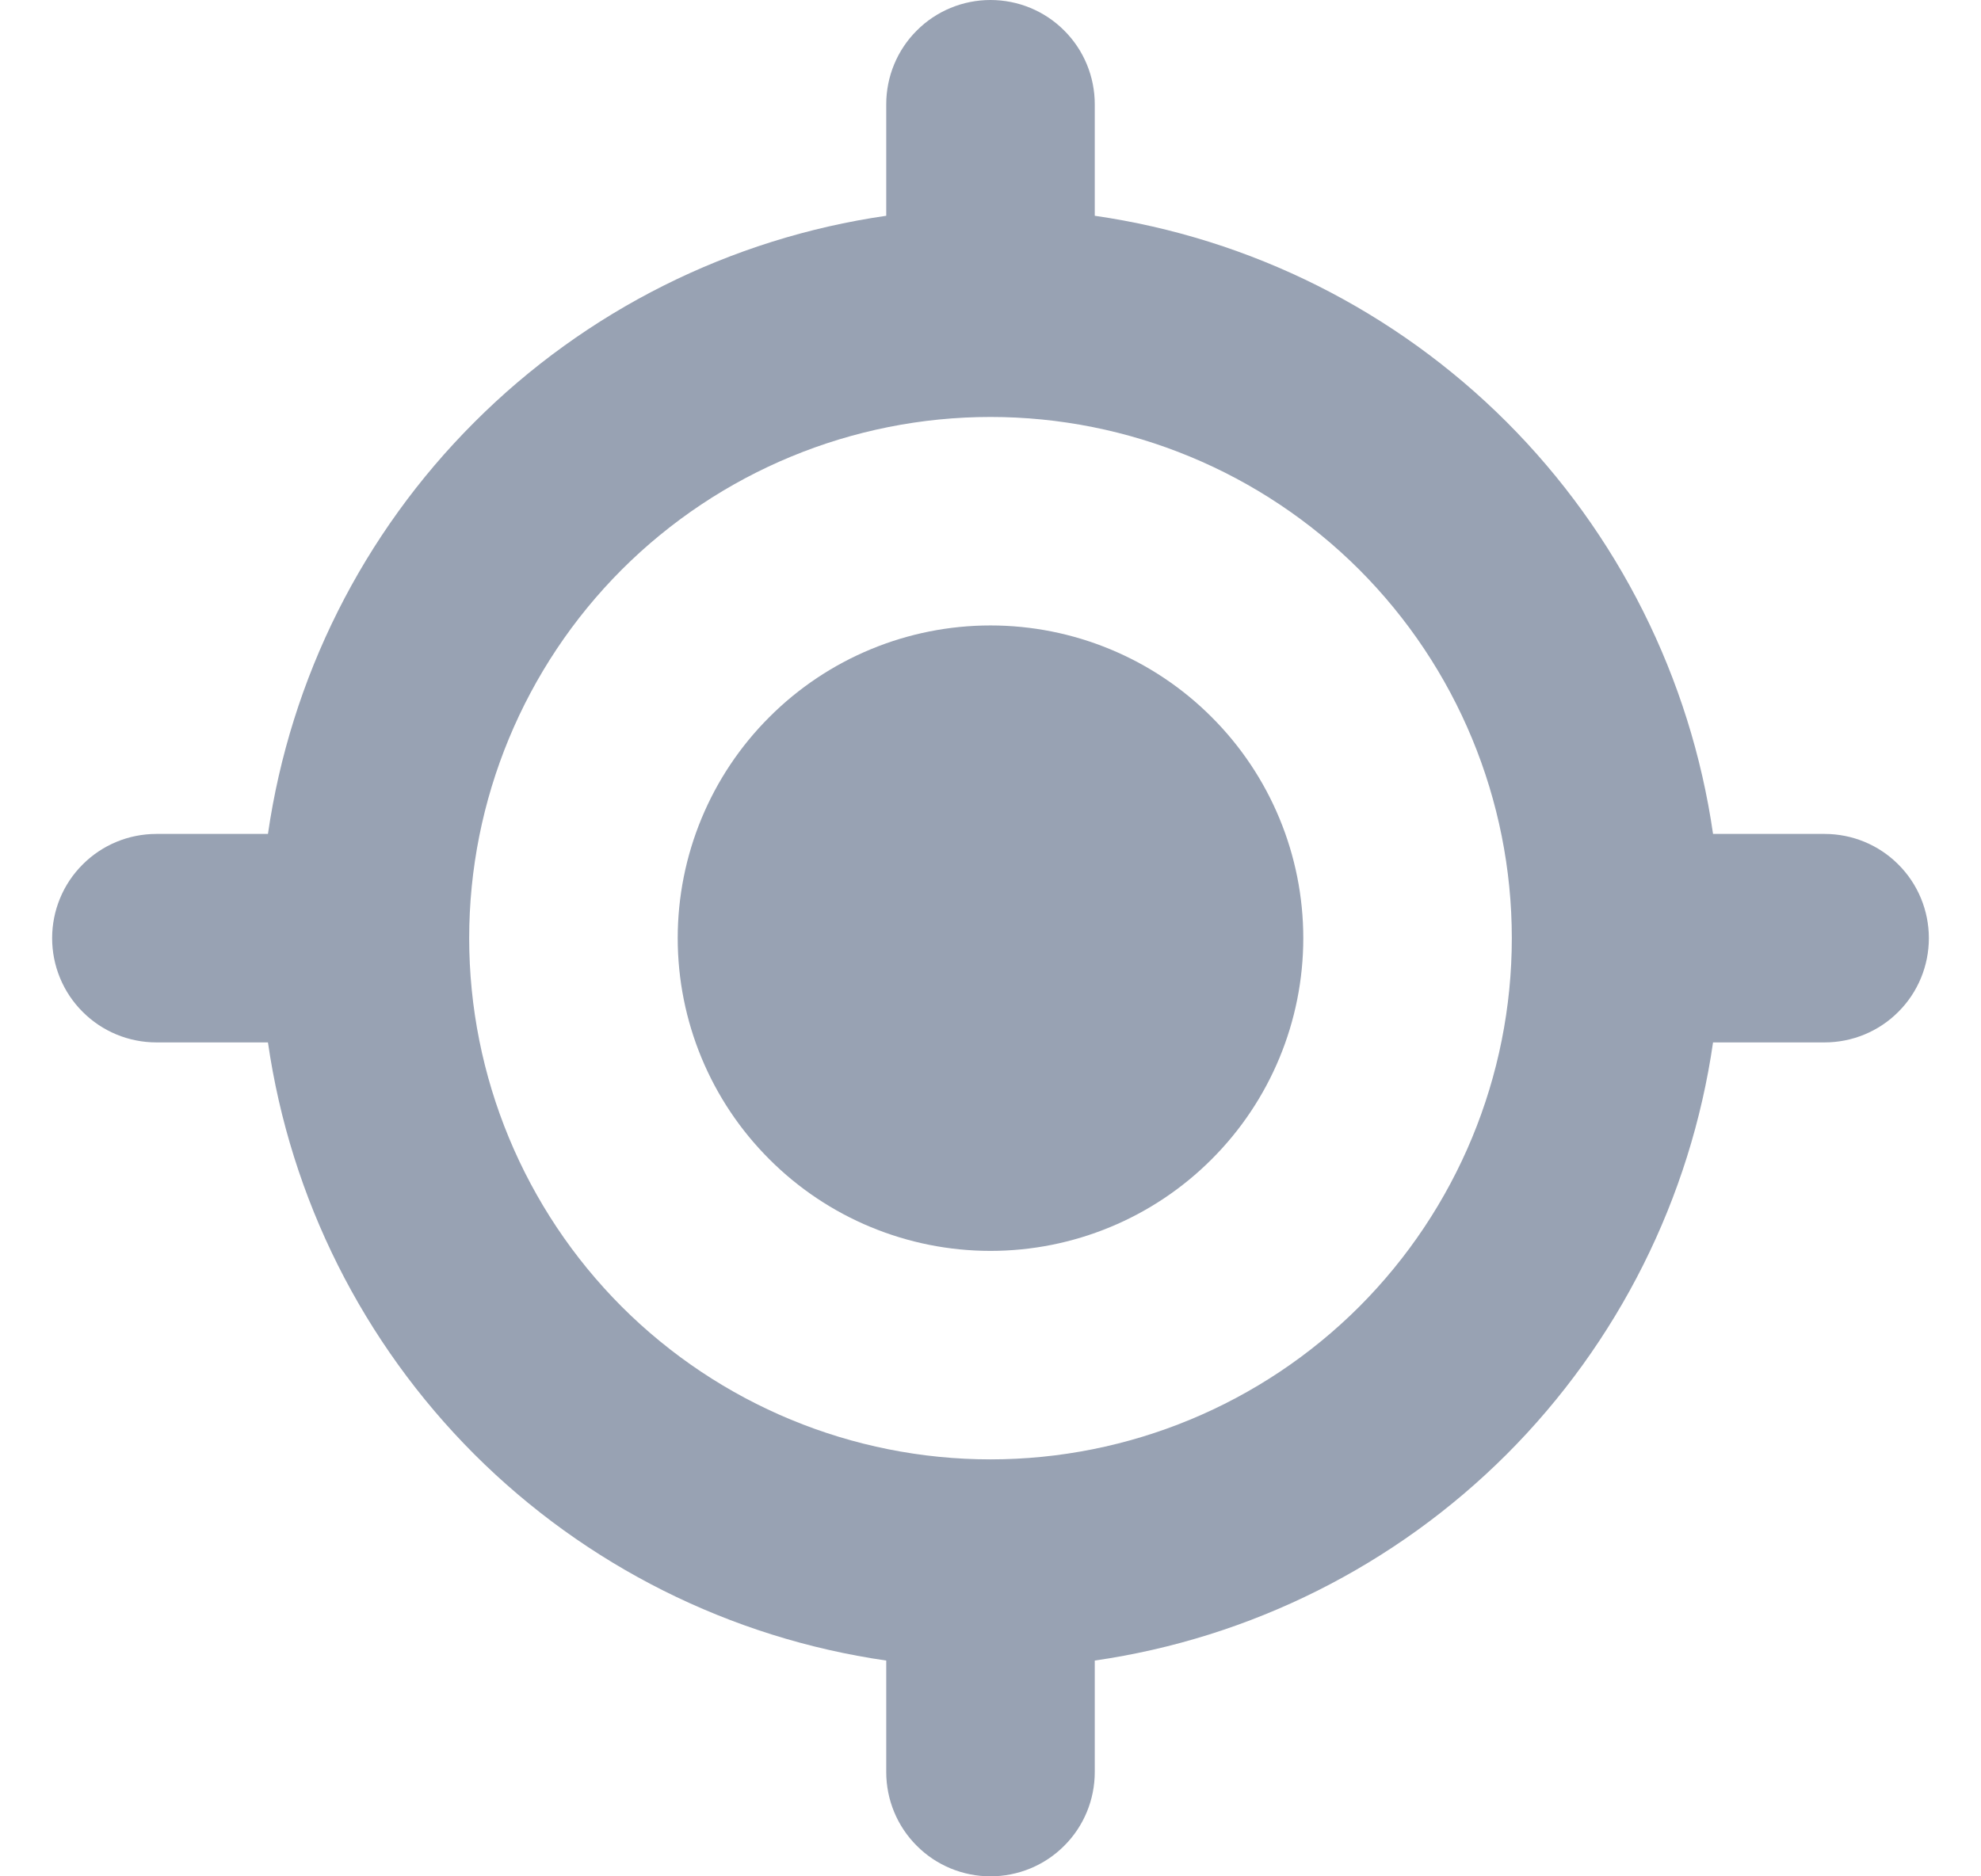 <svg width="19" height="18" viewBox="0 0 19 18" fill="none" xmlns="http://www.w3.org/2000/svg">
<path d="M9.5 12C10.296 12 11.059 11.684 11.621 11.121C12.184 10.559 12.5 9.796 12.5 9C12.5 8.204 12.184 7.441 11.621 6.879C11.059 6.316 10.296 6 9.5 6C8.704 6 7.941 6.316 7.379 6.879C6.816 7.441 6.5 8.204 6.5 9C6.5 9.796 6.816 10.559 7.379 11.121C7.941 11.684 8.704 12 9.5 12Z" fill="#98A2B3"/>
<path fill-rule="evenodd" clip-rule="evenodd" d="M9.5 0C9.765 0 10.02 0.105 10.207 0.293C10.395 0.48 10.5 0.735 10.5 1V2.07C11.996 2.286 13.382 2.981 14.451 4.049C15.519 5.118 16.214 6.504 16.43 8H17.5C17.765 8 18.02 8.105 18.207 8.293C18.395 8.48 18.5 8.735 18.5 9C18.5 9.265 18.395 9.52 18.207 9.707C18.02 9.895 17.765 10 17.5 10H16.43C16.214 11.496 15.519 12.882 14.451 13.951C13.382 15.019 11.996 15.714 10.5 15.93V17C10.5 17.265 10.395 17.52 10.207 17.707C10.02 17.895 9.765 18 9.5 18C9.235 18 8.98 17.895 8.793 17.707C8.605 17.52 8.5 17.265 8.5 17V15.93C7.004 15.714 5.618 15.019 4.549 13.951C3.481 12.882 2.786 11.496 2.57 10H1.5C1.235 10 0.98 9.895 0.793 9.707C0.605 9.52 0.5 9.265 0.5 9C0.5 8.735 0.605 8.48 0.793 8.293C0.98 8.105 1.235 8 1.5 8H2.57C2.786 6.504 3.481 5.118 4.55 4.05C5.618 2.981 7.004 2.286 8.5 2.07V1C8.5 0.735 8.605 0.48 8.793 0.293C8.98 0.105 9.235 0 9.5 0ZM4.5 9C4.5 7.674 5.027 6.402 5.964 5.464C6.902 4.527 8.174 4 9.5 4C10.826 4 12.098 4.527 13.036 5.464C13.973 6.402 14.5 7.674 14.5 9C14.5 10.326 13.973 11.598 13.036 12.536C12.098 13.473 10.826 14 9.5 14C8.174 14 6.902 13.473 5.964 12.536C5.027 11.598 4.5 10.326 4.5 9Z" fill="#98A2B3"/>
</svg>
